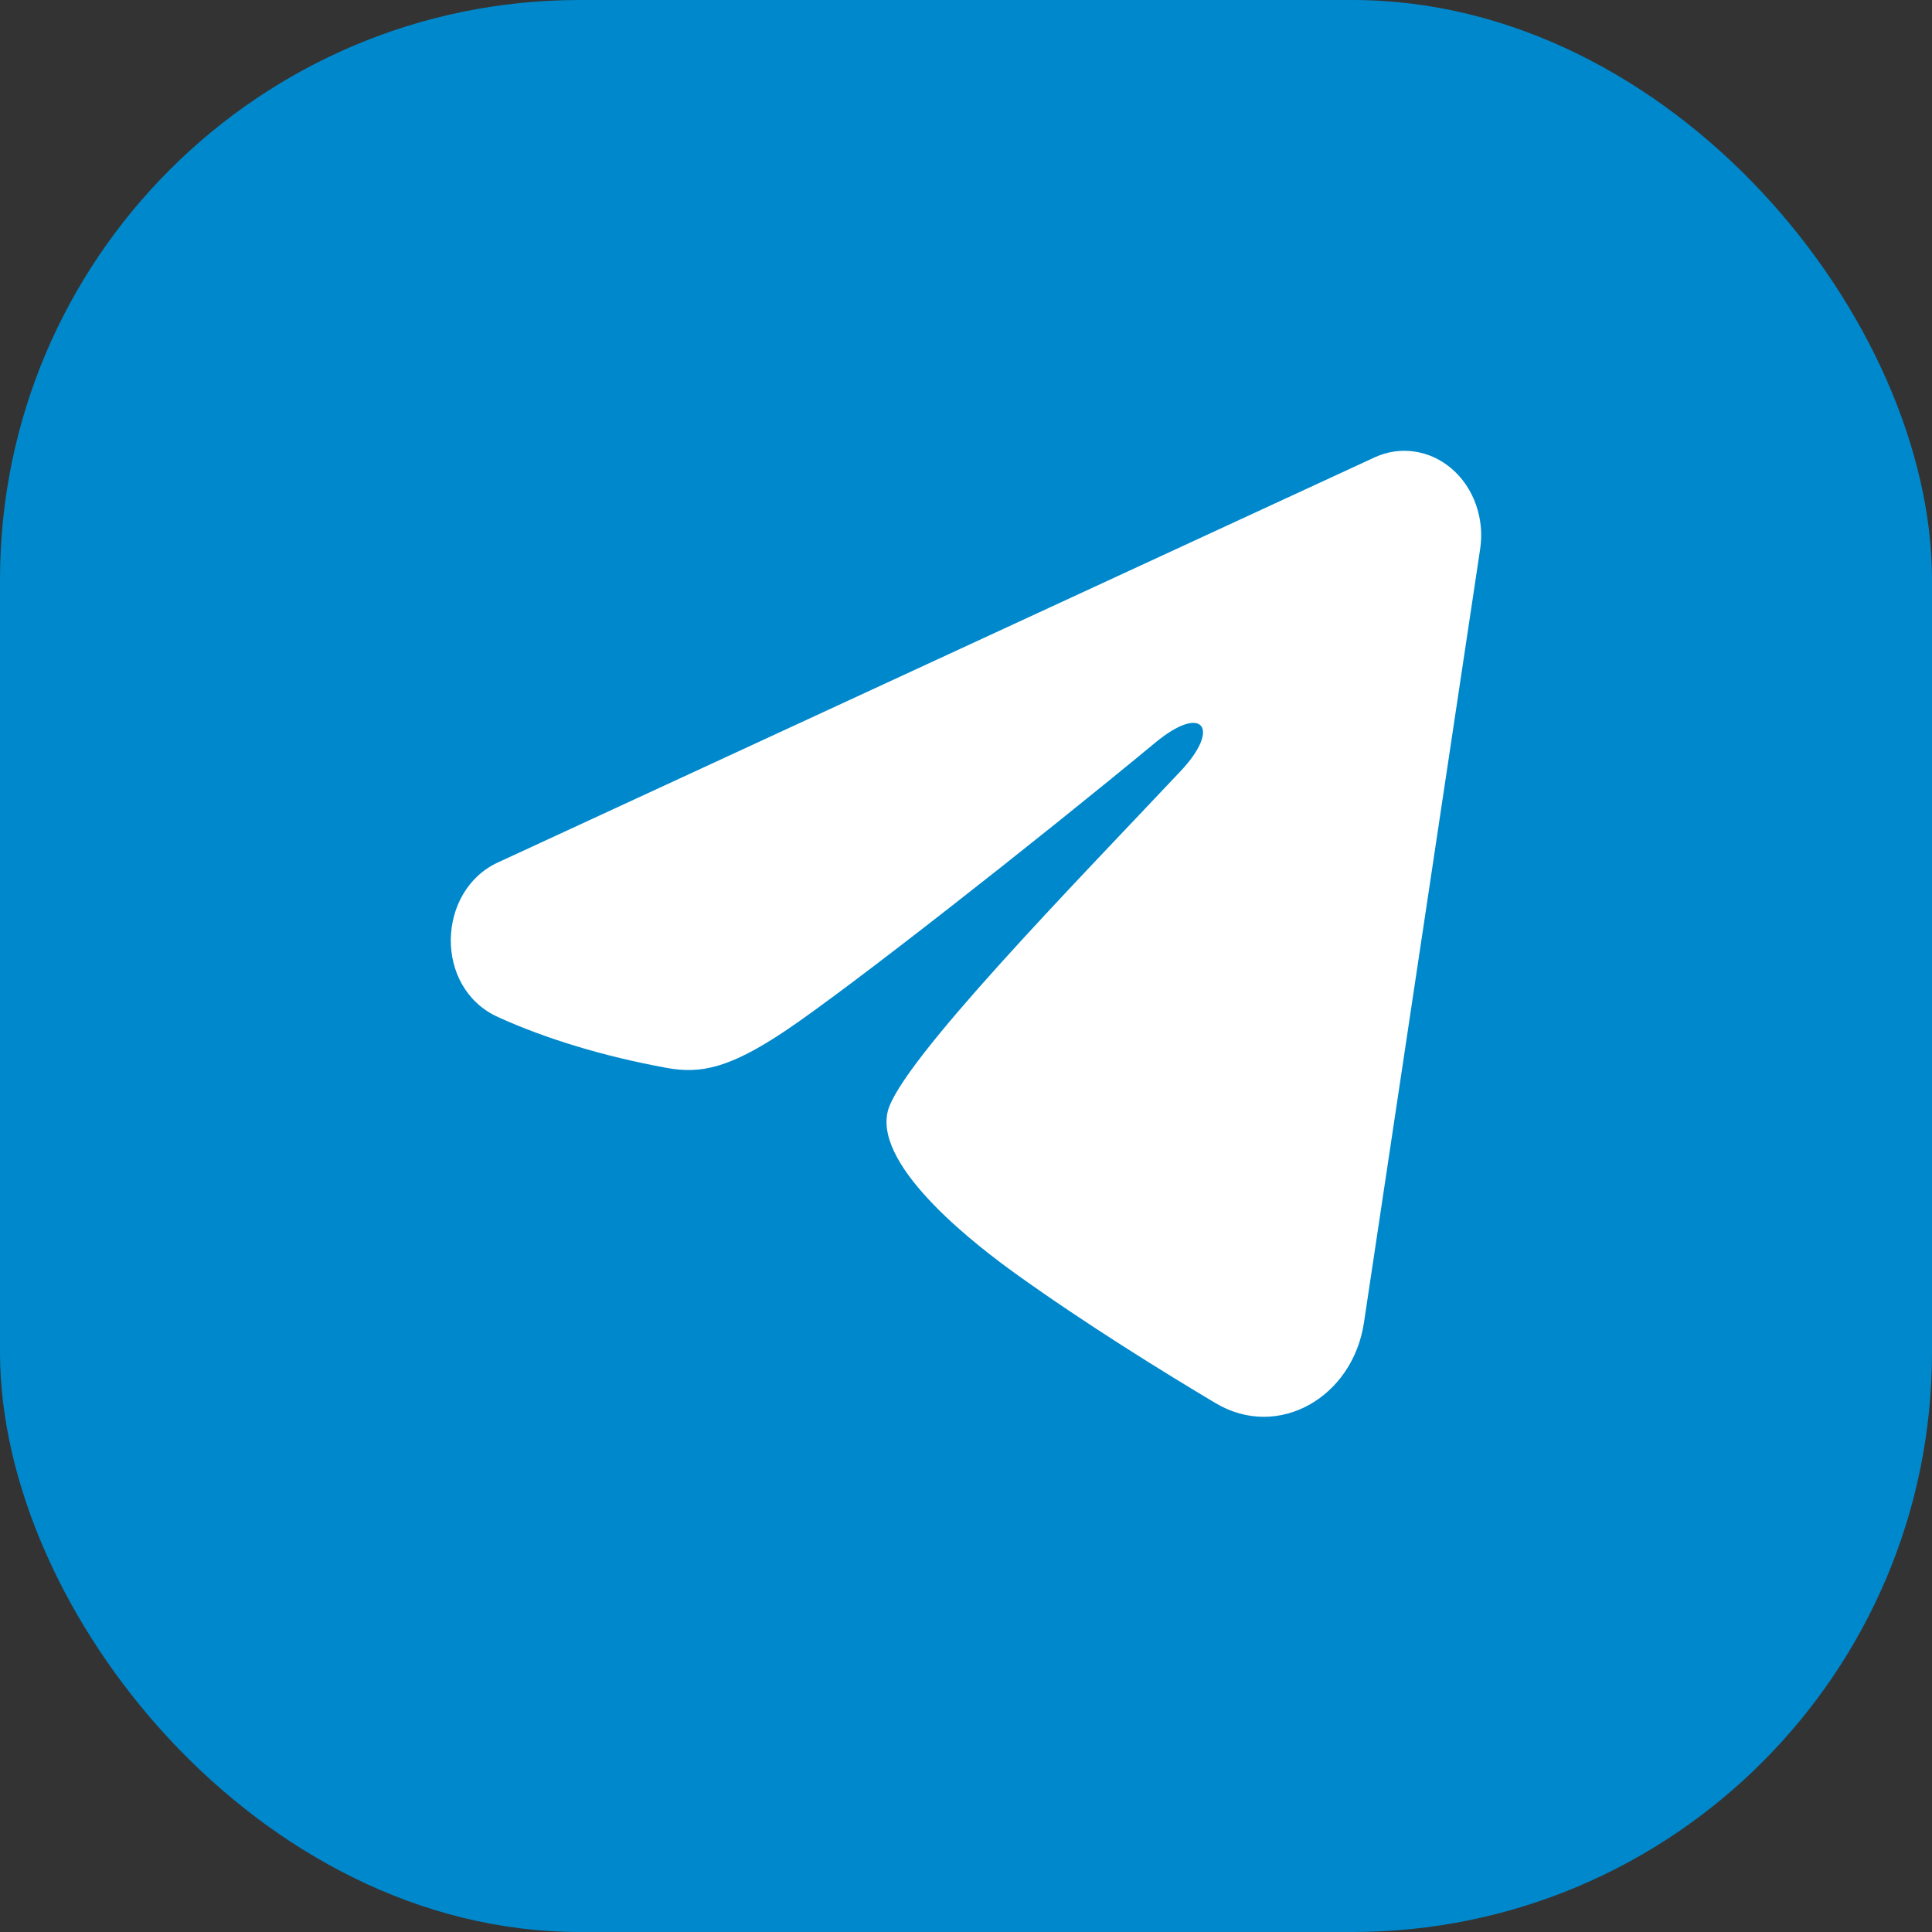 <svg width="30" height="30" viewBox="0 0 30 30" fill="none" xmlns="http://www.w3.org/2000/svg">
<rect x="0" y="0" width="30" height="30" fill="#333333" stroke="none"/>
<rect width="30" height="30" rx="9" fill="#0088CC"/>
<path fill-rule="evenodd" clip-rule="evenodd" d="M21.343 7.103C21.539 7.012 21.755 6.98 21.966 7.012C22.178 7.043 22.378 7.136 22.545 7.281C22.713 7.426 22.842 7.618 22.919 7.837C22.996 8.055 23.019 8.292 22.984 8.523L21.179 20.541C21.003 21.701 19.845 22.366 18.876 21.788C18.065 21.305 16.862 20.561 15.779 19.784C15.238 19.395 13.579 18.15 13.783 17.265C13.958 16.507 16.745 13.661 18.337 11.969C18.962 11.304 18.677 10.92 17.939 11.532C16.105 13.05 13.164 15.359 12.191 16.009C11.333 16.582 10.886 16.68 10.351 16.582C9.375 16.404 8.469 16.128 7.731 15.792C6.732 15.337 6.781 13.831 7.73 13.393L21.343 7.103Z" fill="white"/>
</svg>
